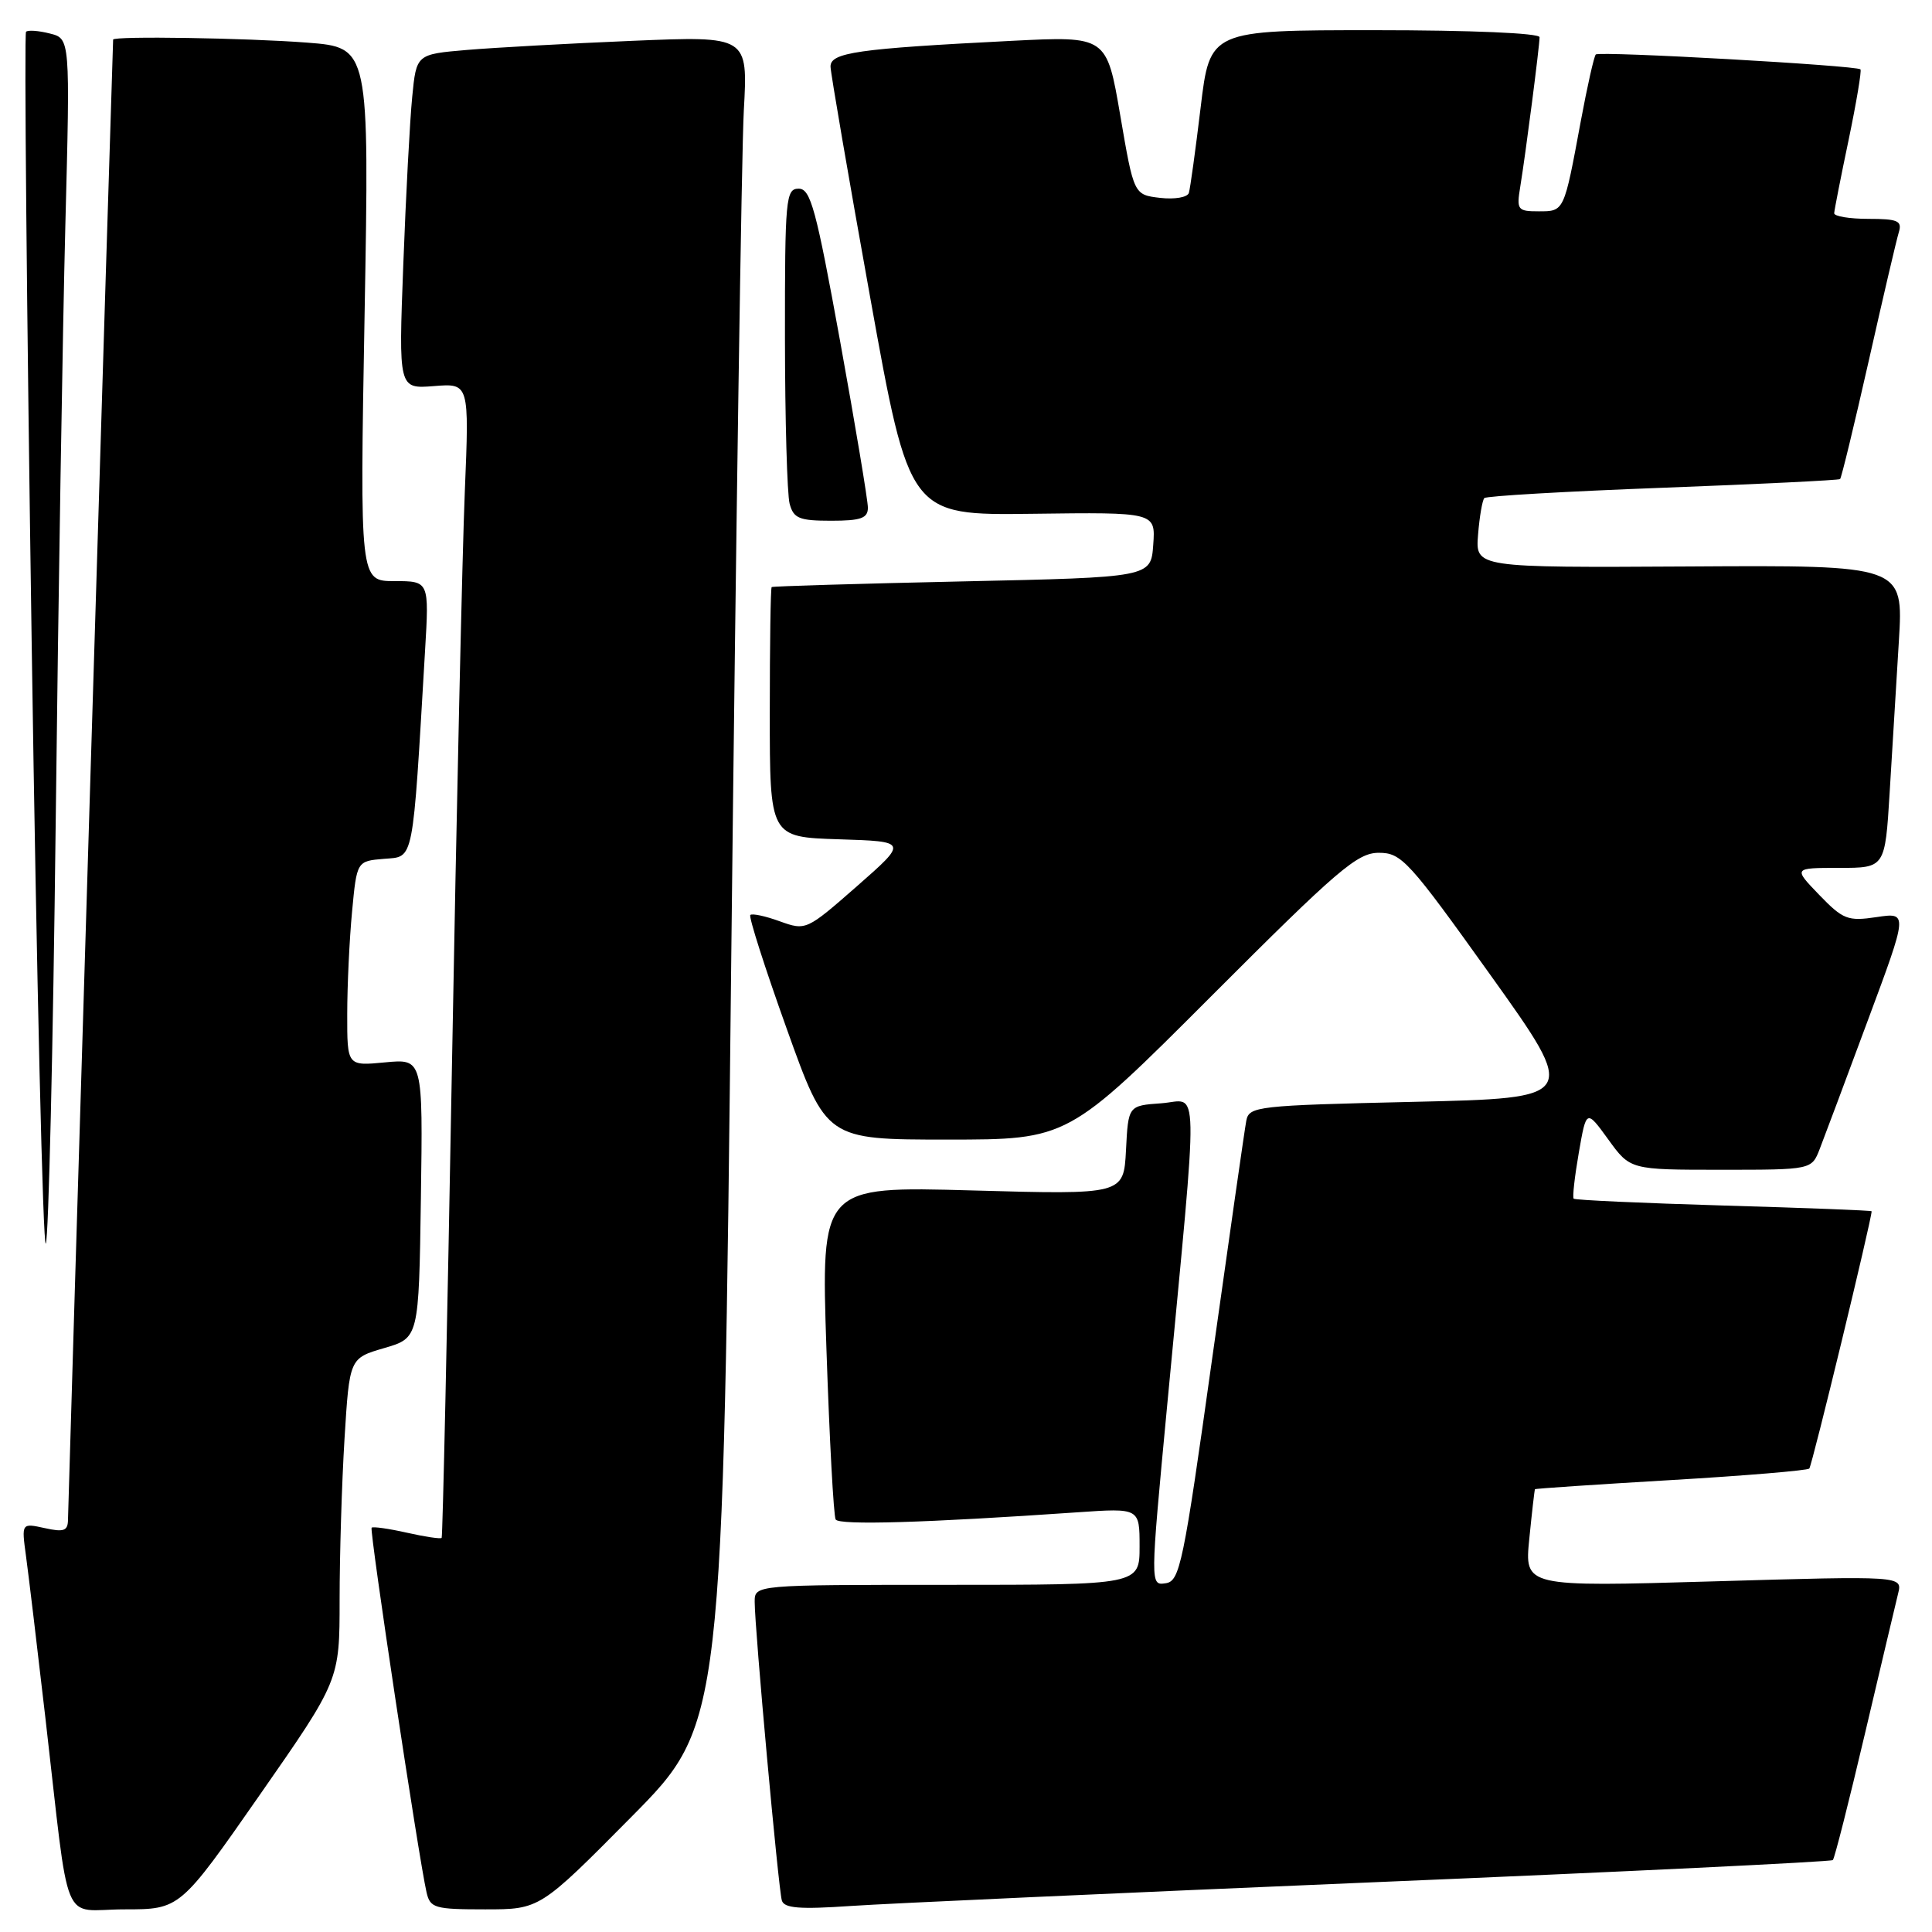 <?xml version="1.0" encoding="UTF-8" standalone="no"?>
<!DOCTYPE svg PUBLIC "-//W3C//DTD SVG 1.1//EN" "http://www.w3.org/Graphics/SVG/1.1/DTD/svg11.dtd" >
<svg xmlns="http://www.w3.org/2000/svg" xmlns:xlink="http://www.w3.org/1999/xlink" version="1.1" viewBox="0 0 256 256">
 <g >
 <path fill="currentColor"
d=" M 34.43 237.82 C 45.00 222.65 45.00 222.65 45.00 211.98 C 45.00 206.11 45.29 196.51 45.65 190.64 C 46.31 179.97 46.31 179.97 50.90 178.63 C 55.50 177.29 55.50 177.29 55.77 158.79 C 56.04 140.29 56.04 140.29 51.02 140.77 C 46.00 141.25 46.00 141.25 46.01 134.38 C 46.01 130.59 46.30 124.49 46.65 120.80 C 47.28 114.10 47.28 114.10 50.89 113.80 C 54.90 113.47 54.64 114.74 56.32 86.25 C 56.87 77.00 56.87 77.00 52.27 77.00 C 47.68 77.00 47.68 77.00 48.31 41.65 C 48.94 6.29 48.94 6.29 40.72 5.65 C 32.70 5.03 15.01 4.75 14.99 5.25 C 14.90 6.89 9.01 200.00 9.01 201.33 C 9.00 202.85 8.48 203.05 5.92 202.48 C 2.85 201.81 2.85 201.81 3.44 206.15 C 3.77 208.54 4.92 218.15 6.00 227.50 C 9.33 256.30 7.97 253.00 16.49 253.00 C 23.85 253.00 23.85 253.00 34.43 237.82 Z  M 83.66 240.75 C 95.79 228.50 95.79 228.50 96.90 126.50 C 97.52 70.40 98.26 20.06 98.56 14.63 C 99.11 4.77 99.11 4.77 83.80 5.41 C 75.39 5.76 65.50 6.31 61.84 6.62 C 55.17 7.19 55.17 7.19 54.62 12.84 C 54.31 15.95 53.78 25.93 53.44 35.01 C 52.81 51.53 52.81 51.53 57.49 51.16 C 62.18 50.78 62.18 50.78 61.59 65.14 C 61.26 73.04 60.49 107.40 59.88 141.50 C 59.27 175.60 58.66 203.63 58.52 203.78 C 58.38 203.94 56.30 203.63 53.91 203.09 C 51.51 202.55 49.41 202.25 49.24 202.43 C 48.93 202.74 55.49 246.27 56.52 250.75 C 57.00 252.83 57.59 253.00 64.28 253.00 C 71.53 253.00 71.53 253.00 83.66 240.75 Z  M 181.98 249.41 C 215.24 248.02 242.64 246.69 242.86 246.47 C 243.09 246.25 244.99 238.74 247.10 229.78 C 249.21 220.83 251.19 212.44 251.51 211.15 C 252.09 208.81 252.09 208.81 227.04 209.54 C 202.00 210.27 202.00 210.27 202.64 203.89 C 202.99 200.37 203.33 197.43 203.39 197.33 C 203.45 197.24 211.55 196.70 221.38 196.12 C 231.22 195.54 239.48 194.85 239.74 194.59 C 240.10 194.23 248.00 161.61 248.00 160.50 C 248.00 160.39 239.19 160.05 228.42 159.74 C 217.65 159.42 208.69 159.02 208.52 158.83 C 208.34 158.65 208.65 155.91 209.20 152.74 C 210.20 146.98 210.20 146.98 213.11 150.99 C 216.01 155.00 216.01 155.00 228.03 155.00 C 240.05 155.00 240.05 155.00 241.12 152.25 C 241.71 150.74 244.58 143.07 247.50 135.20 C 252.82 120.90 252.82 120.90 248.66 121.52 C 244.84 122.09 244.22 121.85 241.05 118.57 C 237.61 115.00 237.61 115.00 243.70 115.00 C 249.78 115.00 249.78 115.00 250.39 105.00 C 250.73 99.50 251.28 90.48 251.61 84.95 C 252.22 74.89 252.22 74.89 223.86 75.06 C 195.50 75.22 195.50 75.22 195.85 70.86 C 196.04 68.46 196.42 66.28 196.68 66.00 C 196.95 65.72 207.59 65.11 220.33 64.63 C 233.07 64.15 243.64 63.63 243.82 63.48 C 244.00 63.32 245.70 56.29 247.61 47.85 C 249.51 39.41 251.31 31.71 251.61 30.75 C 252.06 29.26 251.45 29.00 247.57 29.00 C 245.06 29.00 243.02 28.66 243.04 28.25 C 243.06 27.84 243.92 23.45 244.96 18.50 C 245.99 13.55 246.69 9.36 246.52 9.19 C 246.00 8.67 211.91 6.75 211.45 7.22 C 211.22 7.45 210.32 11.43 209.46 16.07 C 207.23 28.10 207.28 28.00 203.89 28.00 C 201.08 28.00 200.94 27.81 201.44 24.75 C 202.15 20.42 204.00 6.10 204.00 4.93 C 204.00 4.39 194.92 4.00 182.16 4.00 C 160.32 4.00 160.32 4.00 159.09 14.25 C 158.41 19.89 157.71 24.98 157.53 25.56 C 157.35 26.15 155.66 26.44 153.73 26.22 C 150.24 25.81 150.24 25.81 148.44 15.29 C 146.64 4.78 146.64 4.78 134.07 5.41 C 113.55 6.45 109.99 6.96 110.05 8.85 C 110.08 9.76 112.44 23.50 115.30 39.39 C 120.50 68.29 120.50 68.29 136.81 68.08 C 153.12 67.87 153.12 67.87 152.81 72.19 C 152.50 76.50 152.50 76.50 127.50 77.04 C 113.75 77.34 102.39 77.68 102.25 77.79 C 102.11 77.91 102.00 85.41 102.00 94.46 C 102.00 110.92 102.00 110.92 111.15 111.21 C 120.30 111.50 120.30 111.50 113.56 117.42 C 106.86 123.29 106.79 123.32 103.33 122.08 C 101.42 121.38 99.66 121.01 99.42 121.24 C 99.19 121.48 101.36 128.27 104.25 136.33 C 109.50 151.00 109.50 151.00 125.51 151.00 C 141.52 151.00 141.52 151.00 160.50 132.00 C 177.27 115.21 179.85 113.00 182.70 113.00 C 185.71 113.00 186.65 114.03 197.53 129.25 C 209.14 145.50 209.14 145.50 187.33 146.00 C 166.52 146.48 165.51 146.59 165.14 148.50 C 164.93 149.60 162.90 163.77 160.62 180.00 C 156.79 207.36 156.34 209.52 154.45 209.79 C 152.40 210.09 152.40 210.09 154.65 186.29 C 158.86 141.73 158.94 145.82 153.89 146.19 C 149.50 146.50 149.50 146.50 149.20 152.40 C 148.89 158.30 148.89 158.30 128.84 157.74 C 108.78 157.18 108.78 157.18 109.51 178.84 C 109.91 190.75 110.46 200.88 110.73 201.34 C 111.19 202.12 122.66 201.78 142.75 200.39 C 151.00 199.82 151.00 199.82 151.00 204.91 C 151.00 210.00 151.00 210.00 125.50 210.00 C 100.00 210.00 100.00 210.00 100.00 212.25 C 99.99 215.68 103.14 250.31 103.60 251.83 C 103.91 252.85 105.95 253.02 112.75 252.55 C 117.56 252.22 148.72 250.81 181.98 249.41 Z  M 7.38 109.00 C 7.73 79.02 8.31 43.39 8.66 29.81 C 9.30 5.11 9.30 5.11 6.60 4.44 C 5.12 4.06 3.70 3.96 3.45 4.21 C 3.20 4.46 3.54 40.98 4.20 85.36 C 4.85 129.74 5.70 165.48 6.07 164.78 C 6.44 164.07 7.03 138.98 7.38 109.00 Z  M 115.00 67.27 C 115.00 66.32 113.35 56.42 111.33 45.27 C 108.13 27.65 107.41 25.00 105.83 25.00 C 104.12 25.00 104.00 26.29 104.01 44.75 C 104.02 55.61 104.30 65.51 104.63 66.75 C 105.15 68.69 105.90 69.00 110.12 69.00 C 114.08 69.00 115.00 68.67 115.00 67.27 Z "/>
</g>
</svg>